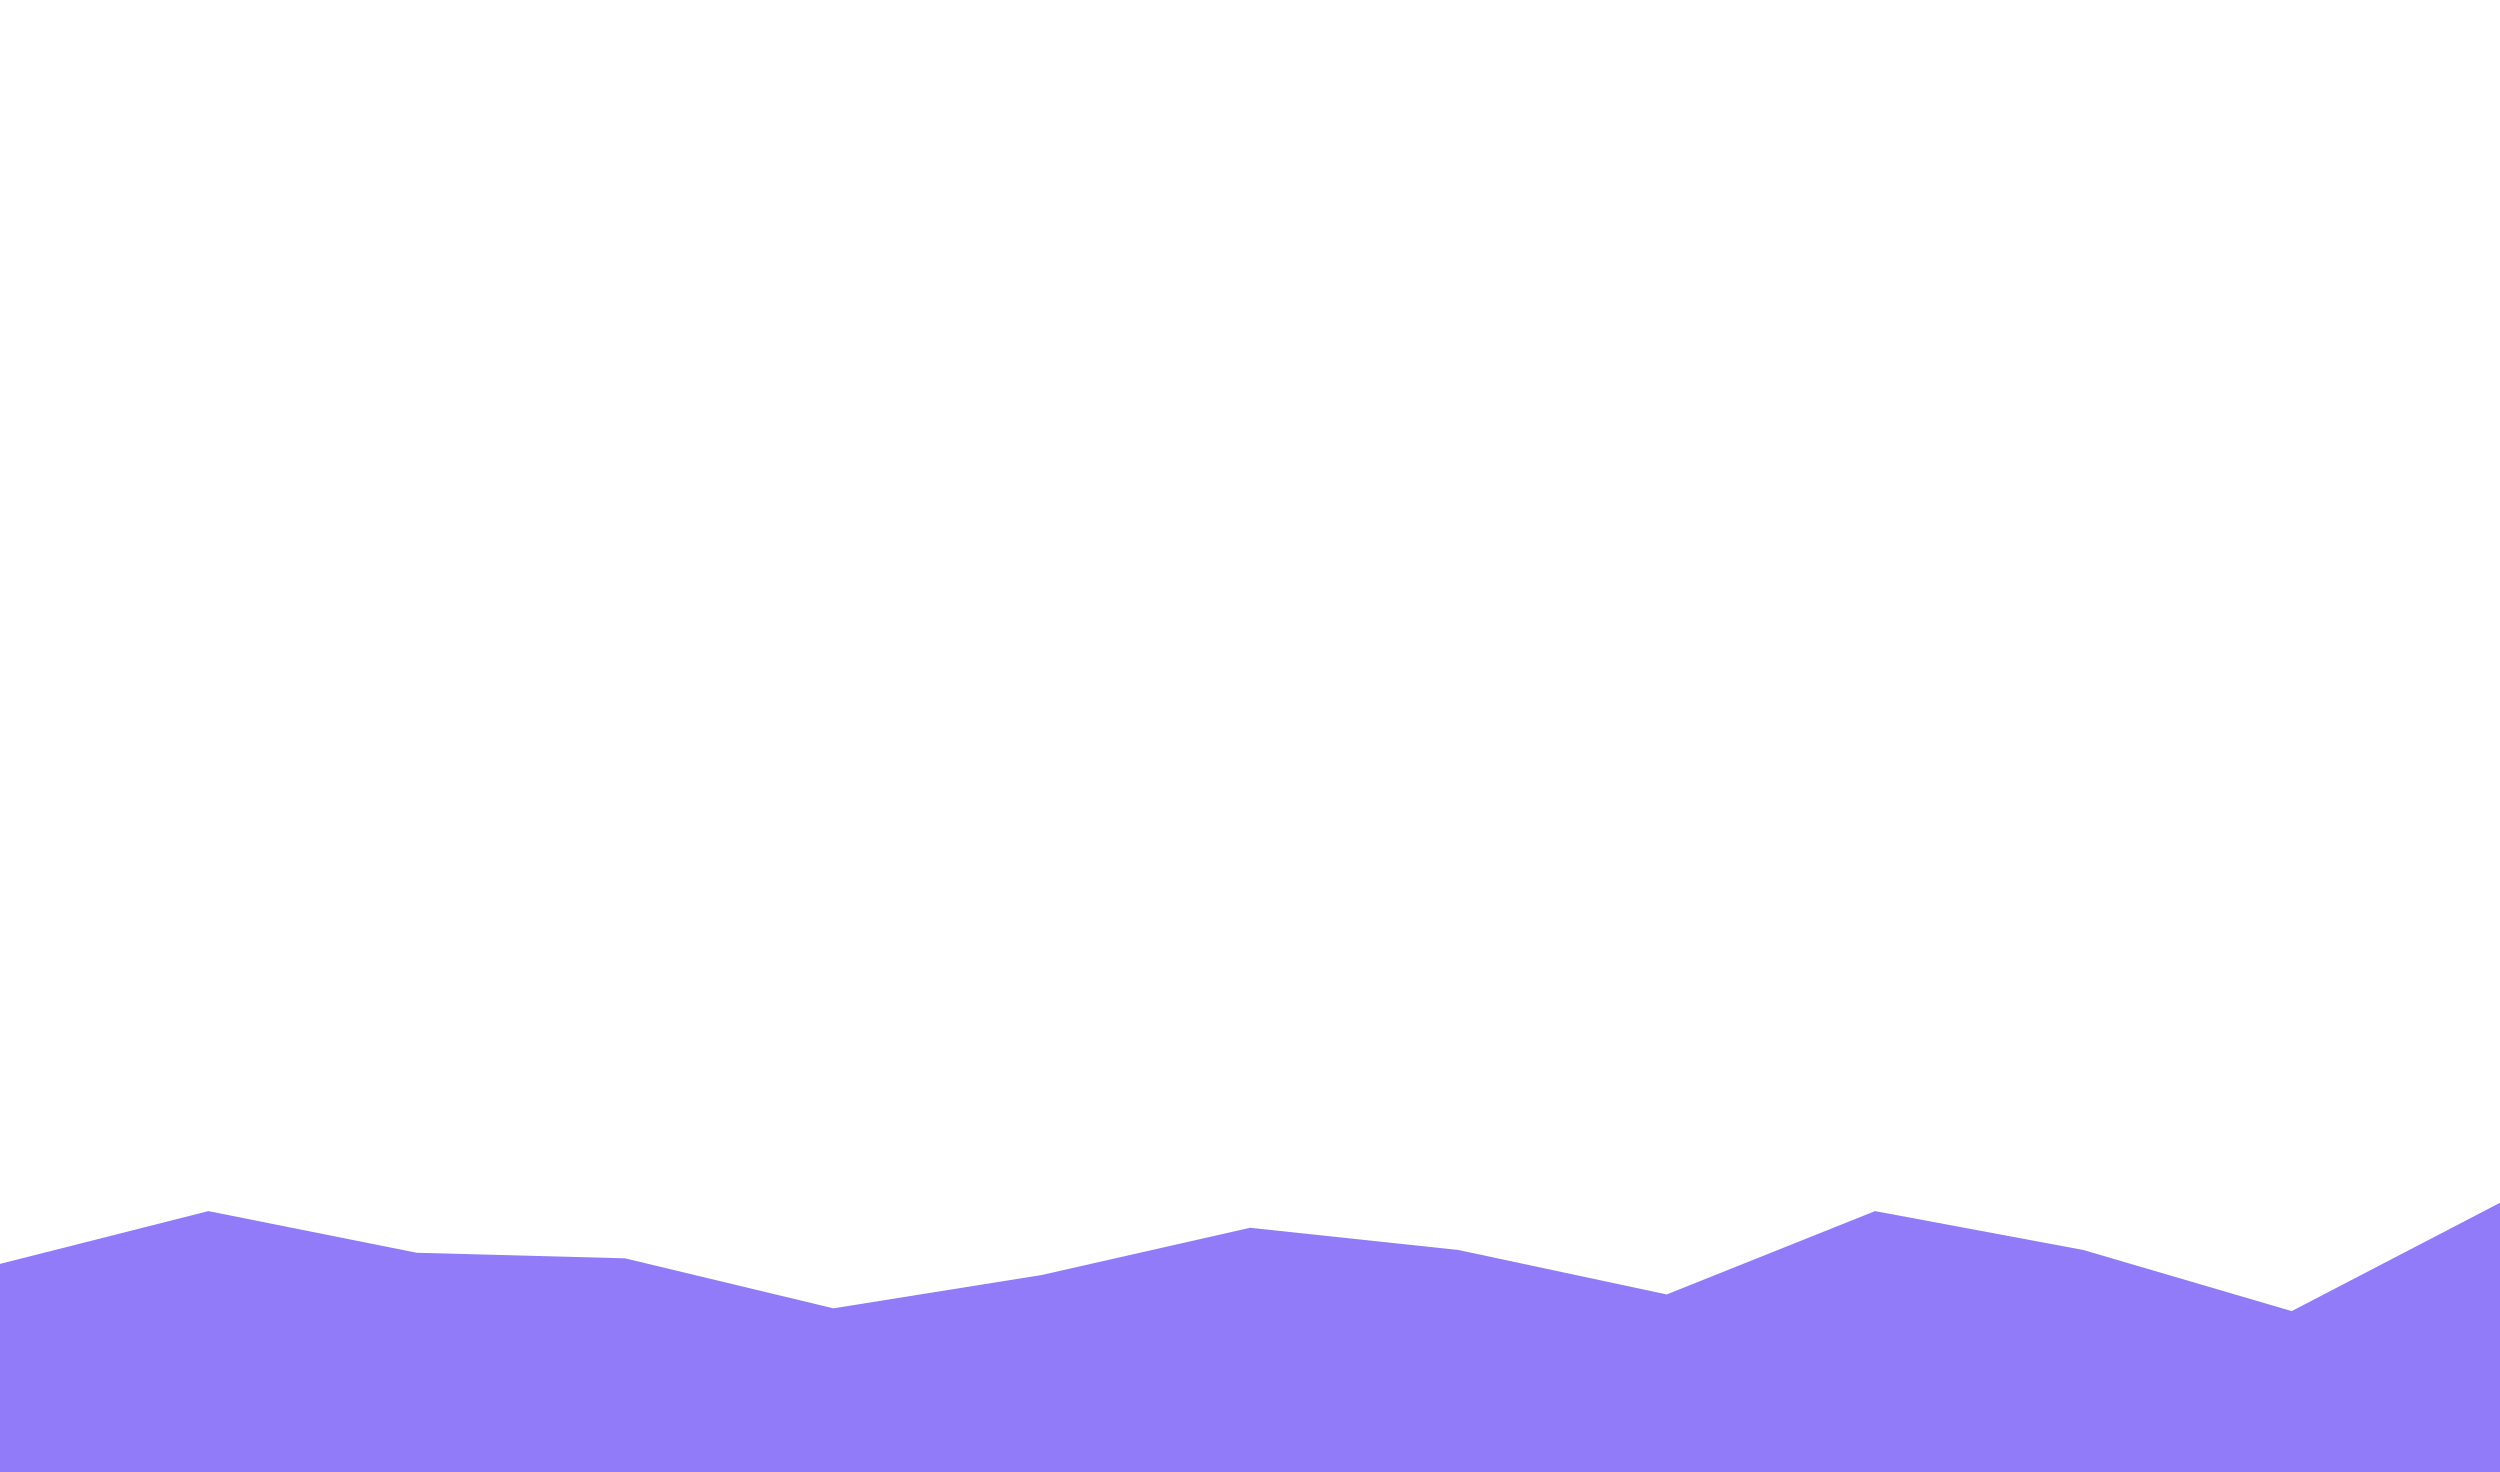 <svg id="visual" viewBox="0 0 900 530" width="900" height="530" xmlns="http://www.w3.org/2000/svg" xmlns:xlink="http://www.w3.org/1999/xlink" version="1.1">
  <path d="M0 455L75 436L150 451L225 453L300 471L375 459L450 442L525 450L600 466L675 436L750 450L825 472L900 433L900 601L825 601L750 601L675 601L600 601L525 601L450 601L375 601L300 601L225 601L150 601L75 601L0 601Z" fill="#927bf9" stroke-linecap="square" stroke-linejoin="bevel"></path>
</svg>
